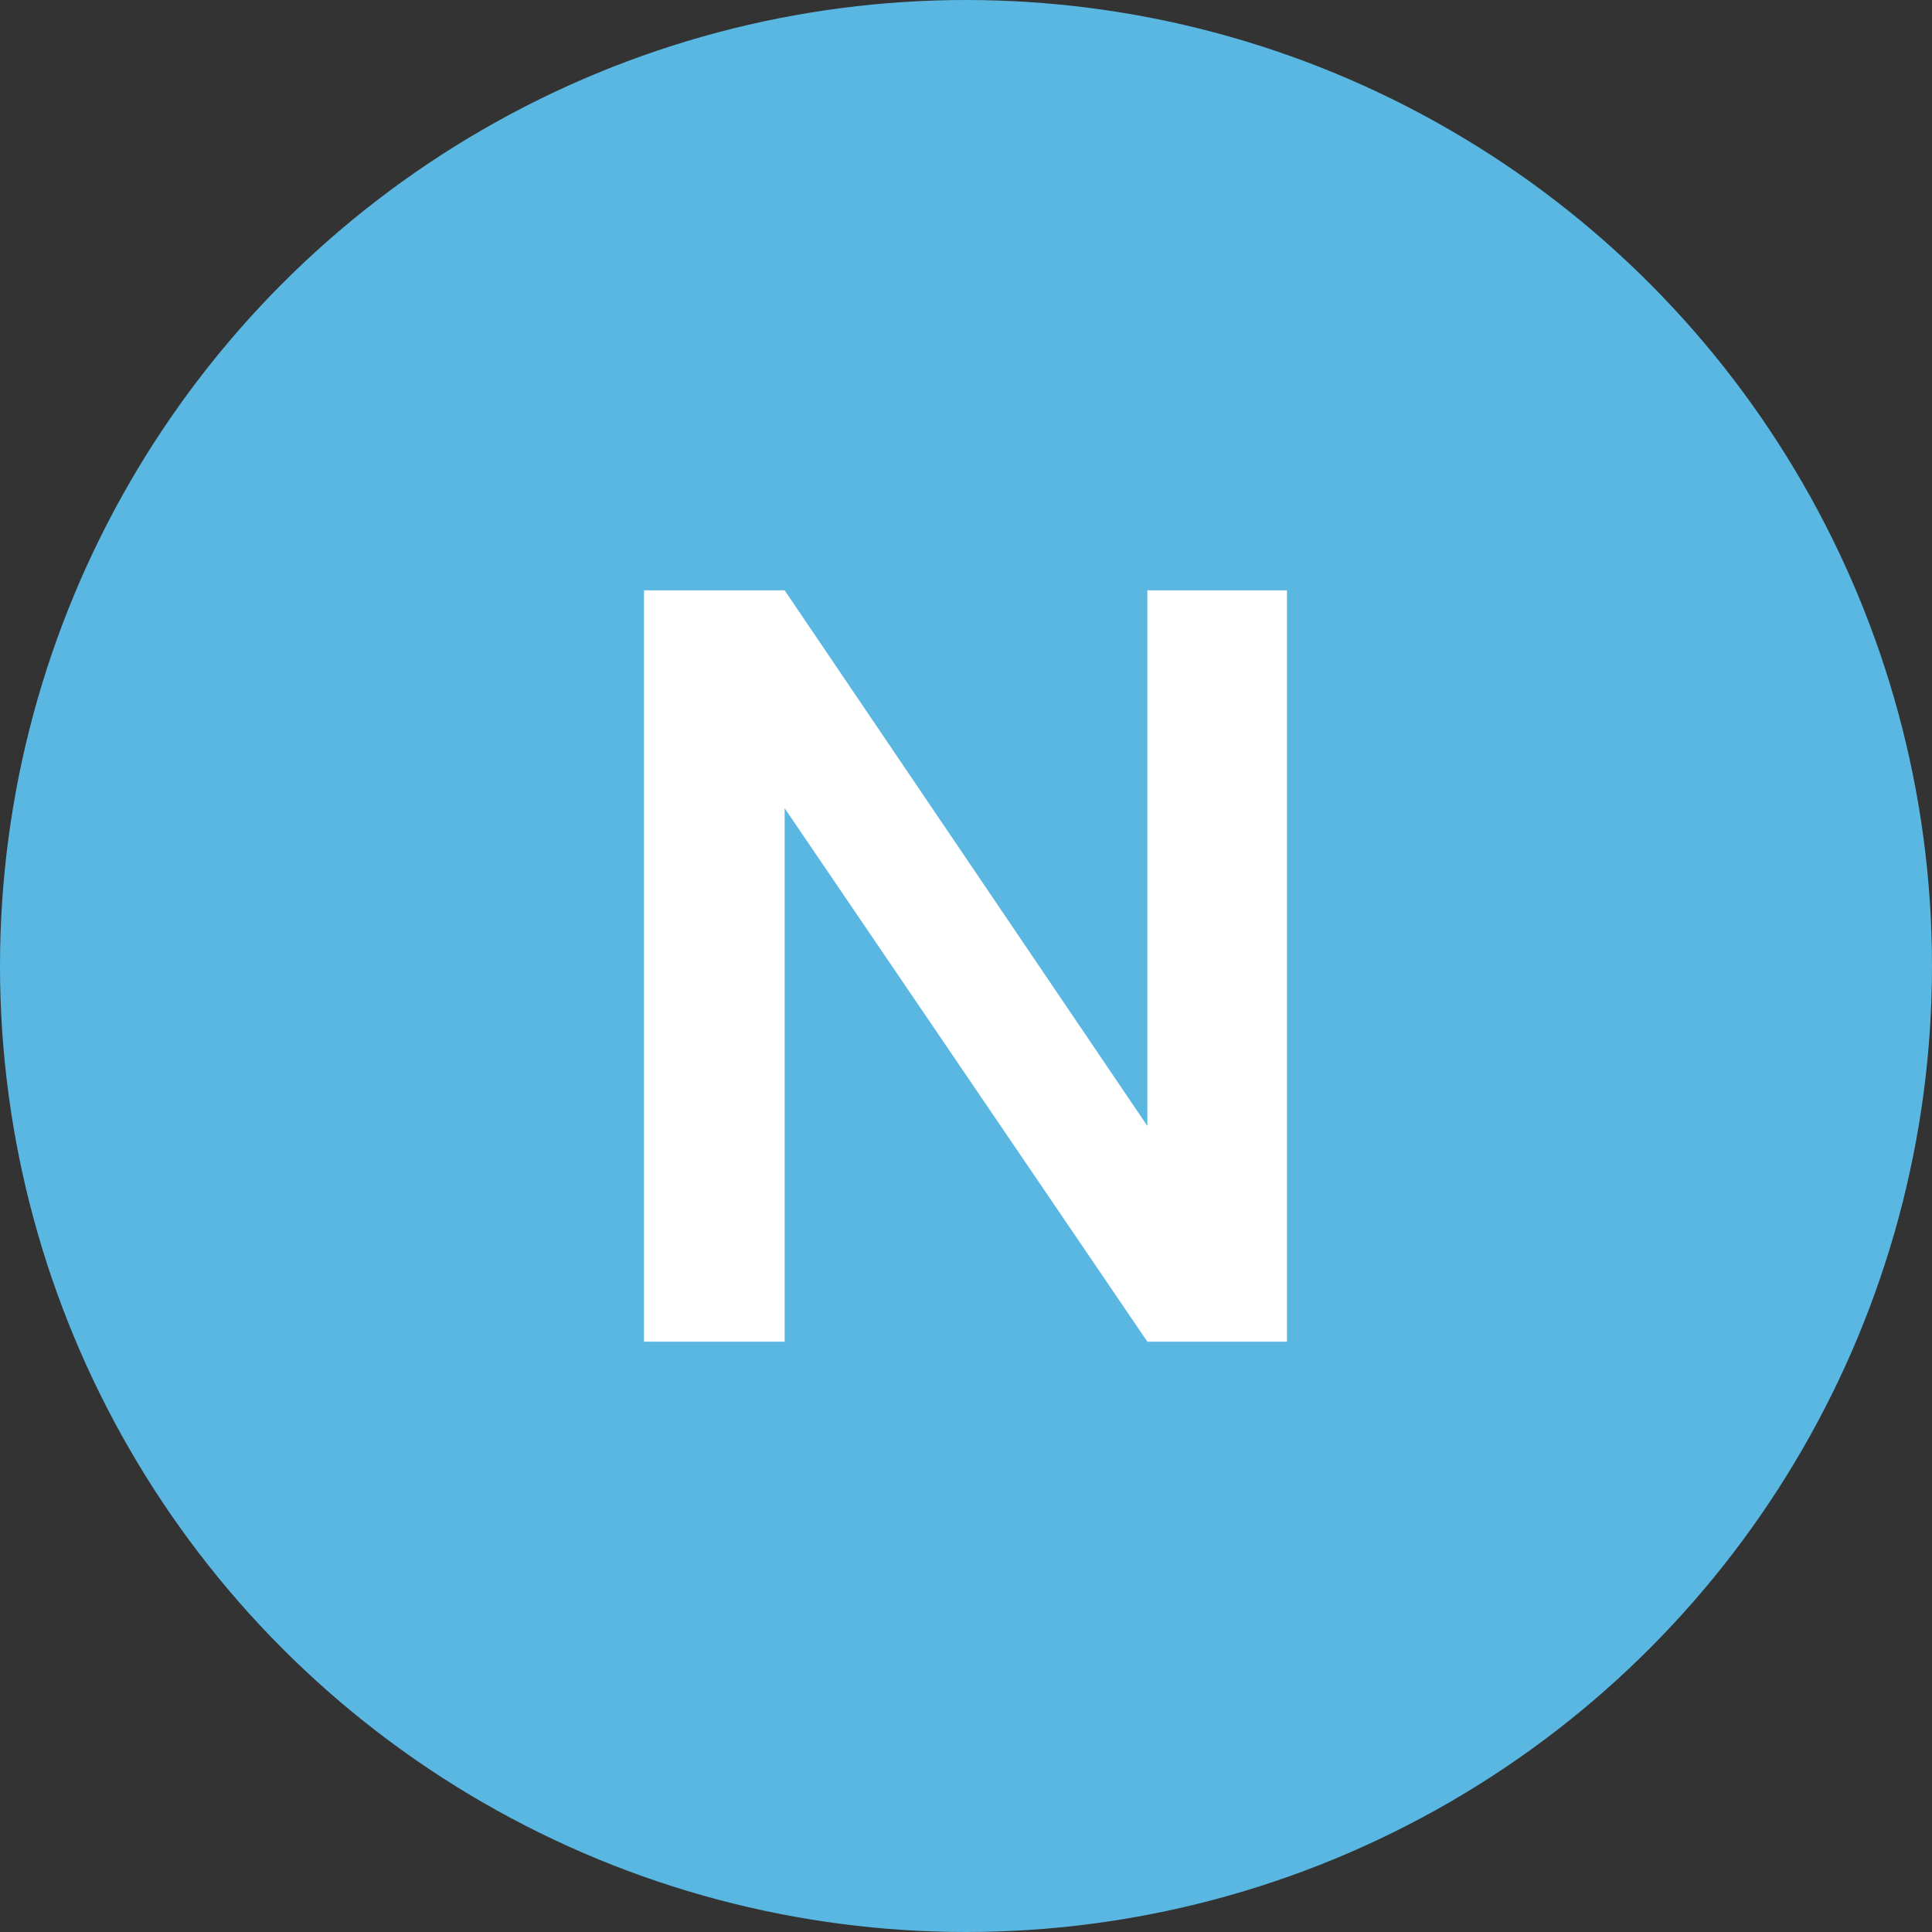 <svg width="24" height="24" viewBox="0 0 24 24" fill="none" xmlns="http://www.w3.org/2000/svg">
<rect x="0" y="0" width="24" height="24" fill="#333333" stroke="none"/>
<circle cx="12" cy="12" r="12" fill="#59B7E2"/>
<g clip-path="url(#clip0_1360_2021)">
<path d="M16 16.667H14.253L9.747 10.04V16.667H8V7.333H9.747L14.253 13.987V7.333H15.987V16.667H16Z" fill="white"/>
</g>
<defs>
<clipPath id="clip0_1360_2021">
<rect width="8" height="9.333" fill="white" transform="translate(8 7.333)"/>
</clipPath>
</defs>
</svg>
